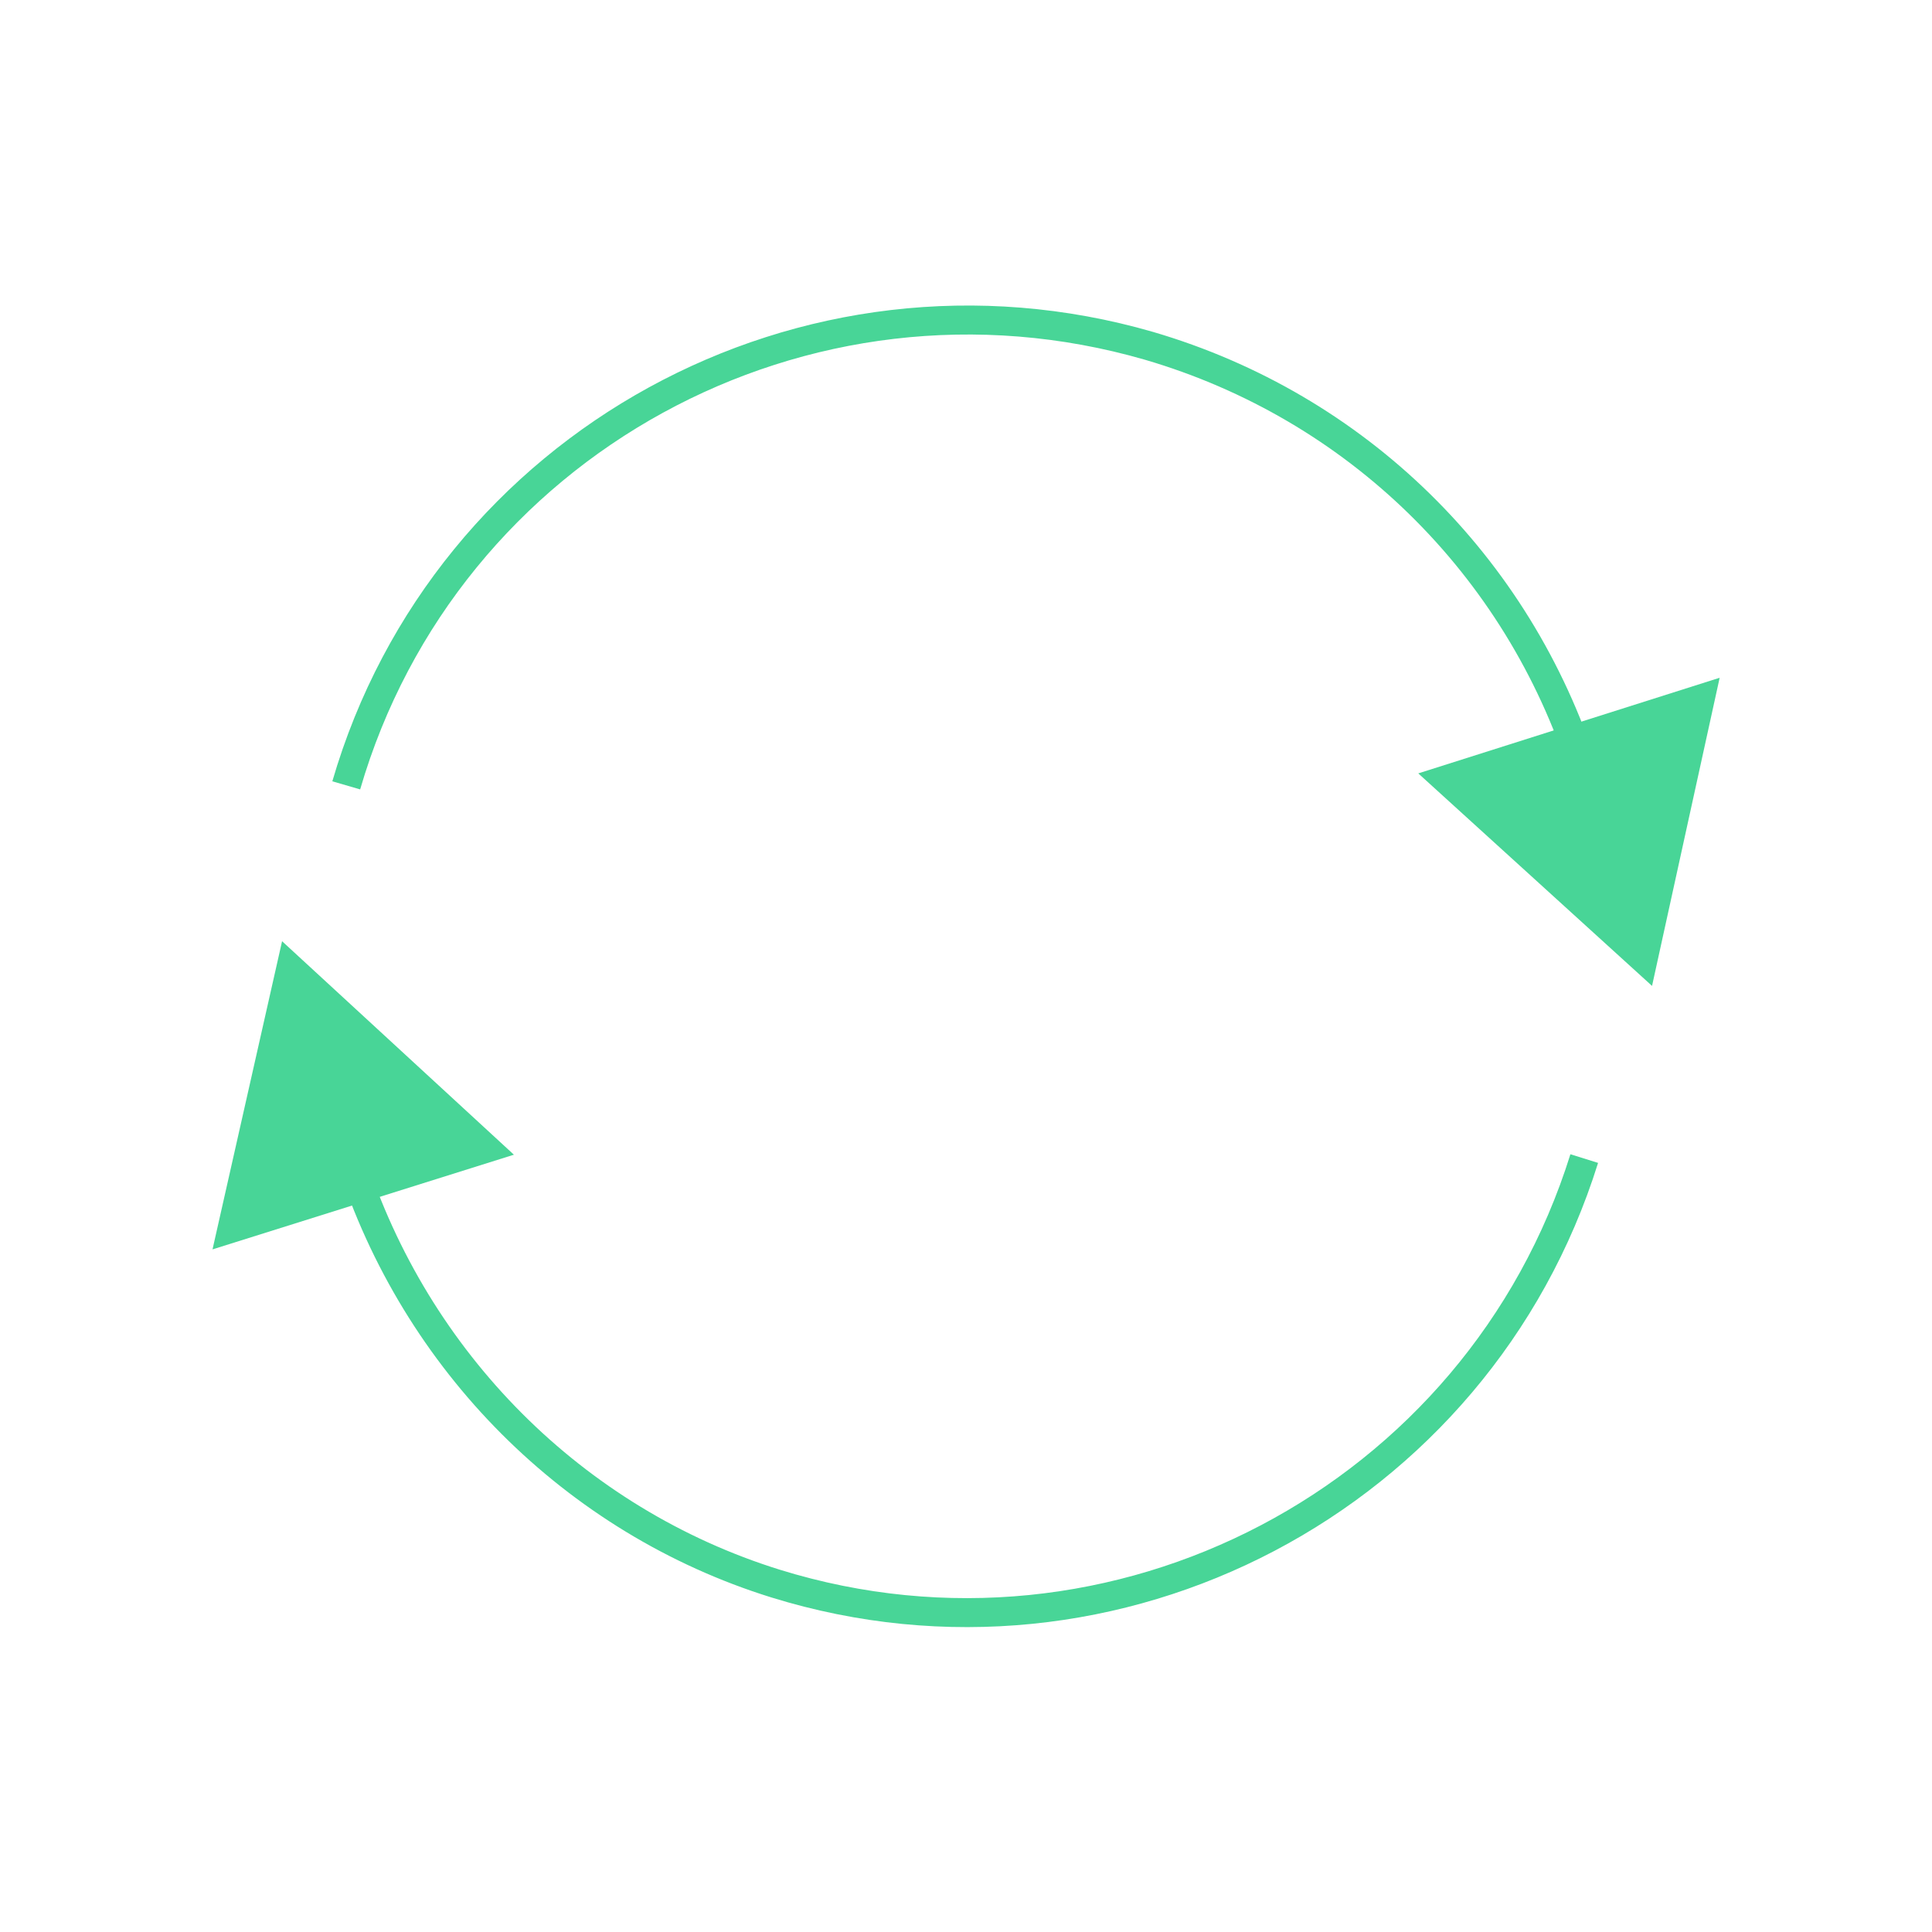 <svg enable-background="new 0 0 200 200" viewBox="0 0 200 200" xmlns="http://www.w3.org/2000/svg"><g transform="translate(0 38.335)"><path d="m164 81.6c-11 35.2-48.5 54.9-83.7 44-20.9-6.5-37.3-23-44-44" fill="none" stroke="#48d597" stroke-miterlimit="10" stroke-width="3"/><path d="m53.2 81.2-24-22.1-7.2 31.9z" fill="#48d597"/></g><g transform="translate(7.943 1.5)"><path d="m27.9 79.8c10.3-35.4 47.5-55.8 83.1-45.5 21.5 6.3 38.2 22.7 45 44" fill="none" stroke="#48d597" stroke-miterlimit="10" stroke-width="3"/><path d="m75.3 57.3 24.2 22 7-31.9z" fill="#48d597" transform="translate(63.576 21.261)"/></g></svg>